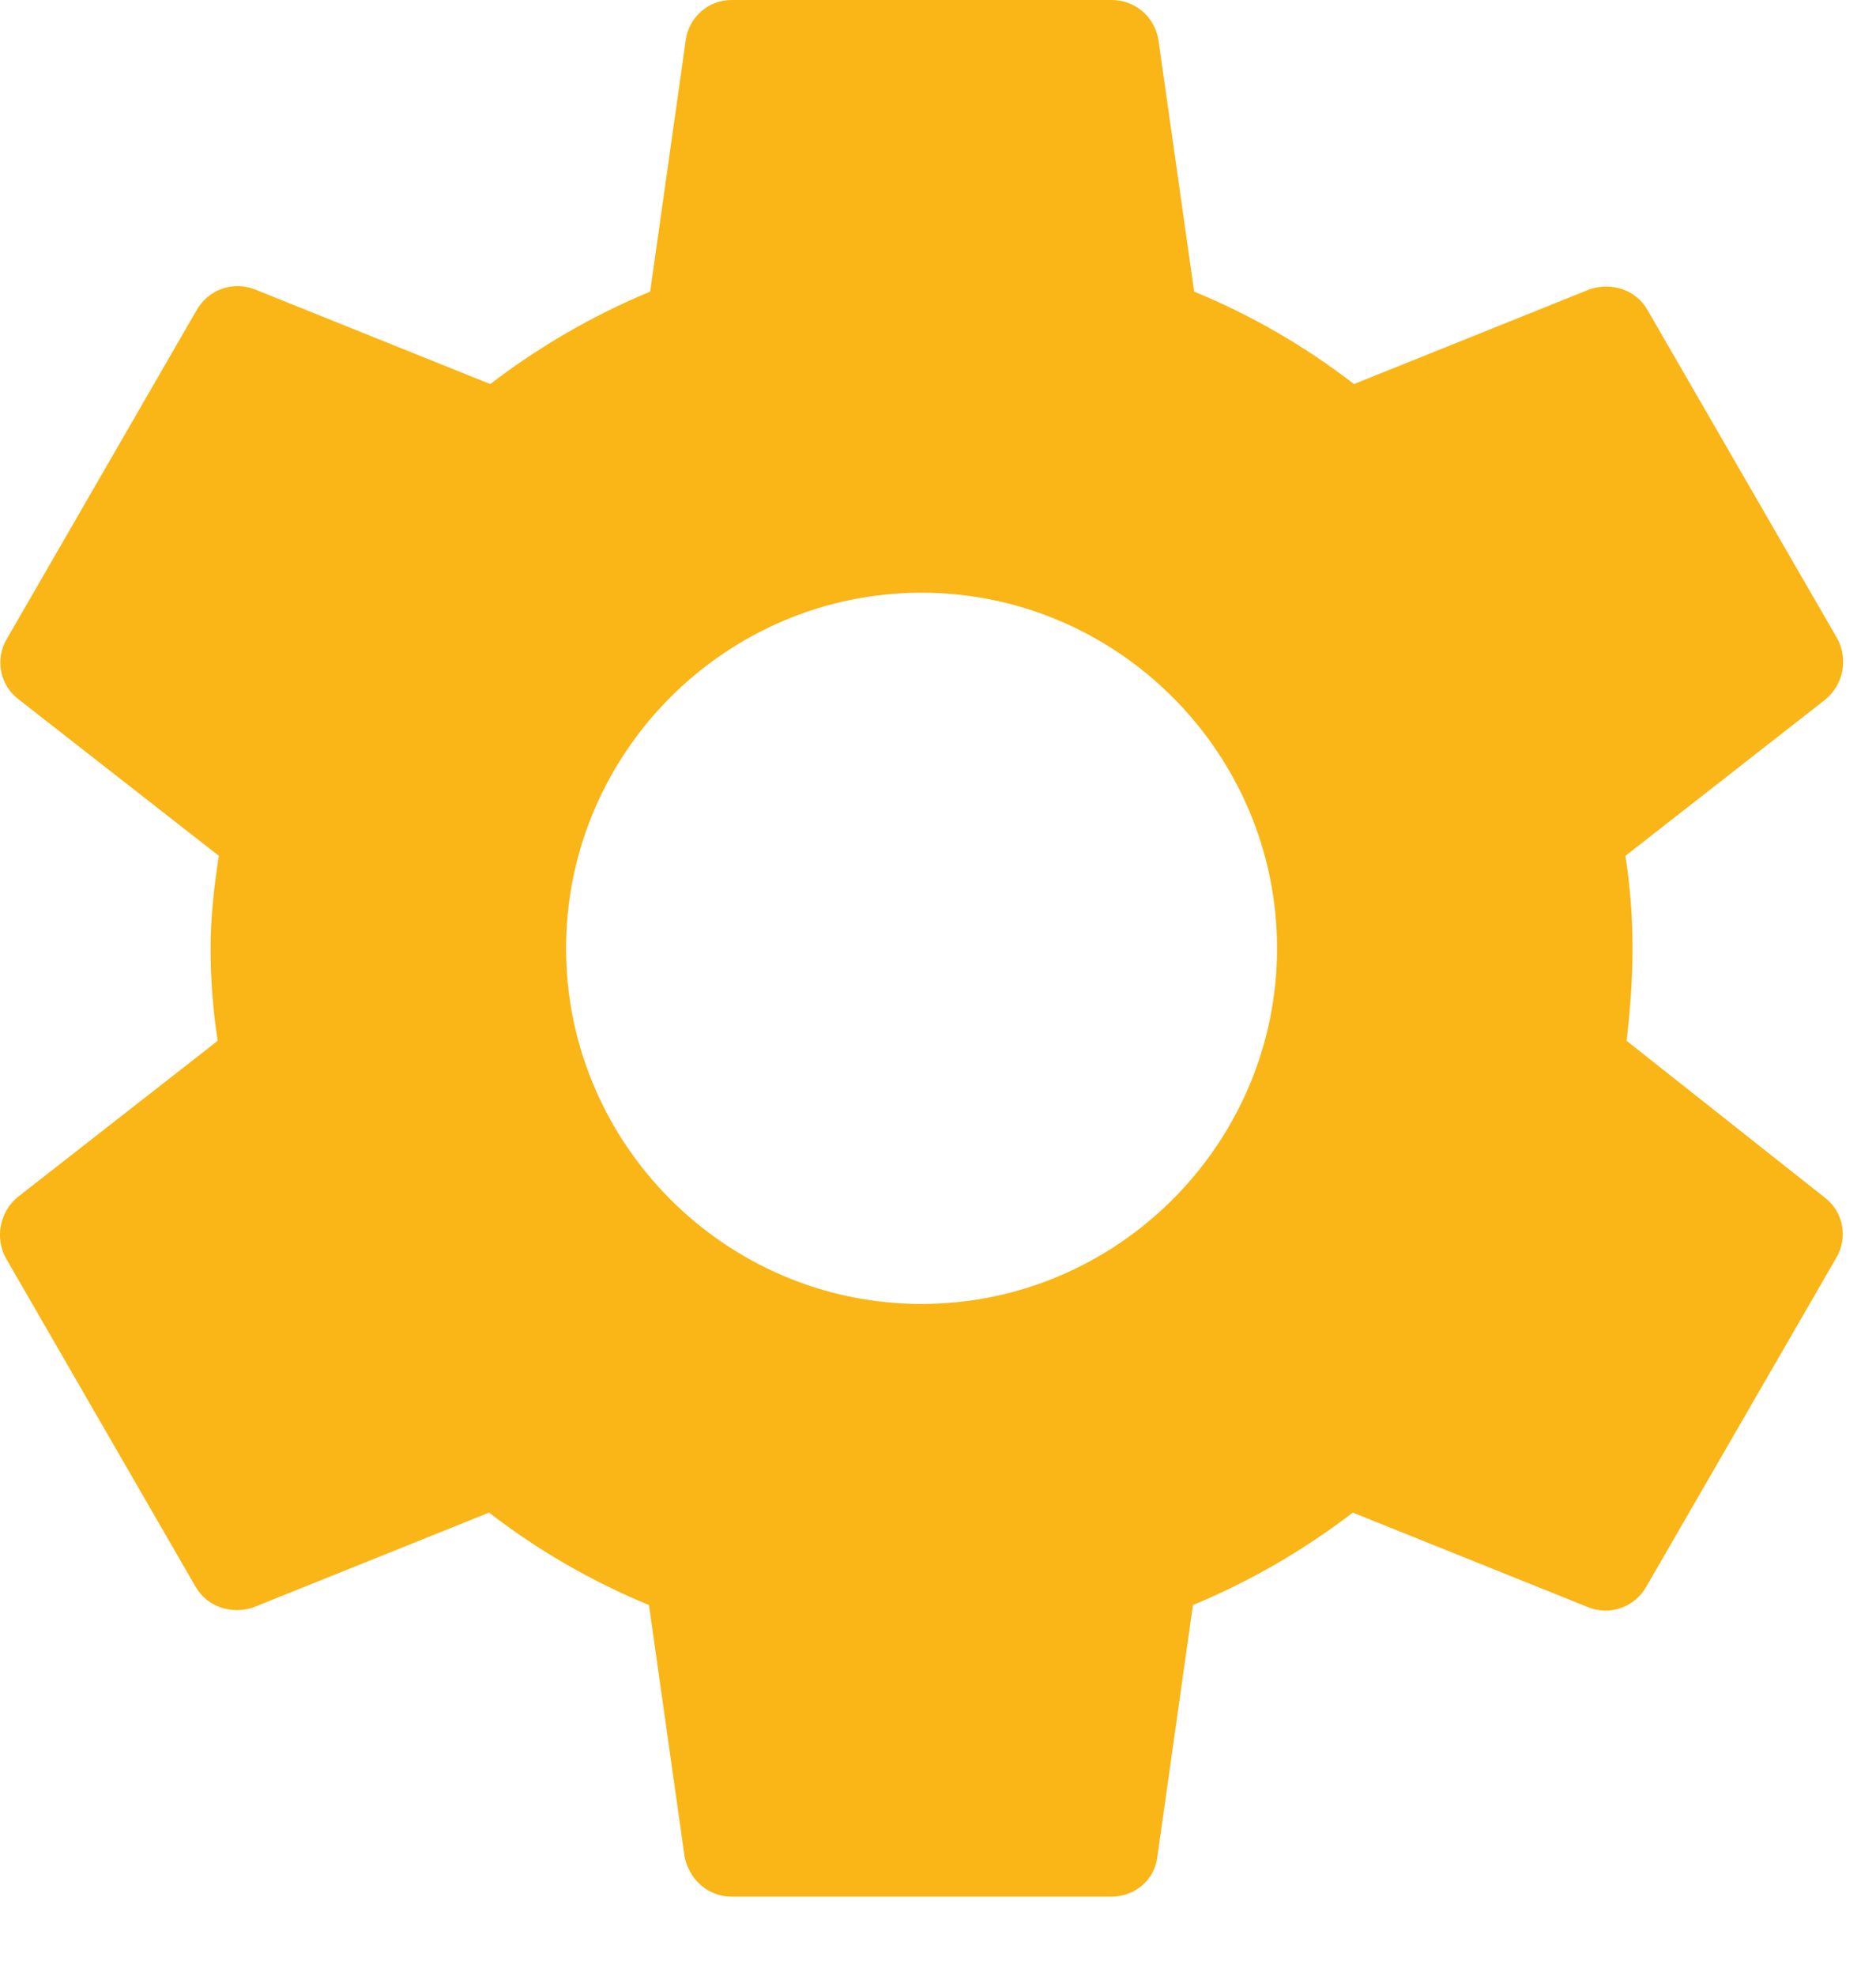 <svg width="19" height="20" viewBox="0 0 19 20" fill="none" xmlns="http://www.w3.org/2000/svg">
<path d="M16.474 10.536C16.509 10.236 16.534 9.924 16.534 9.6C16.534 9.276 16.509 8.964 16.462 8.664L18.489 7.08C18.576 7.007 18.636 6.907 18.658 6.795C18.68 6.684 18.663 6.568 18.61 6.468L16.689 3.144C16.57 2.928 16.317 2.856 16.102 2.928L13.713 3.888C13.218 3.505 12.673 3.19 12.094 2.952L11.733 0.408C11.716 0.294 11.658 0.189 11.57 0.114C11.482 0.039 11.369 -0.001 11.254 3.06982e-05H7.413C7.299 -0.001 7.188 0.04 7.102 0.115C7.016 0.19 6.96 0.294 6.945 0.408L6.585 2.952C6.007 3.192 5.463 3.507 4.965 3.888L2.577 2.928C2.47 2.887 2.351 2.886 2.243 2.925C2.135 2.965 2.045 3.043 1.989 3.144L0.069 6.468C0.01 6.567 -0.01 6.684 0.012 6.797C0.034 6.91 0.097 7.011 0.189 7.08L2.217 8.664C2.169 8.964 2.133 9.288 2.133 9.6C2.133 9.912 2.157 10.236 2.205 10.536L0.177 12.12C0.09 12.193 0.031 12.293 0.009 12.405C-0.013 12.516 0.004 12.632 0.057 12.732L1.977 16.056C2.097 16.272 2.349 16.344 2.565 16.272L4.953 15.312C5.449 15.695 5.994 16.01 6.573 16.248L6.933 18.792C6.981 19.032 7.173 19.2 7.413 19.2H11.254C11.493 19.2 11.697 19.032 11.722 18.792L12.082 16.248C12.66 16.008 13.204 15.693 13.701 15.312L16.09 16.272C16.305 16.356 16.558 16.272 16.677 16.056L18.598 12.732C18.657 12.633 18.677 12.516 18.655 12.403C18.633 12.29 18.57 12.189 18.477 12.12L16.474 10.536ZM9.333 13.2C7.353 13.2 5.733 11.58 5.733 9.6C5.733 7.62 7.353 6 9.333 6C11.313 6 12.934 7.62 12.934 9.6C12.934 11.58 11.313 13.2 9.333 13.2Z" fill="#FAB516"/>
</svg>
